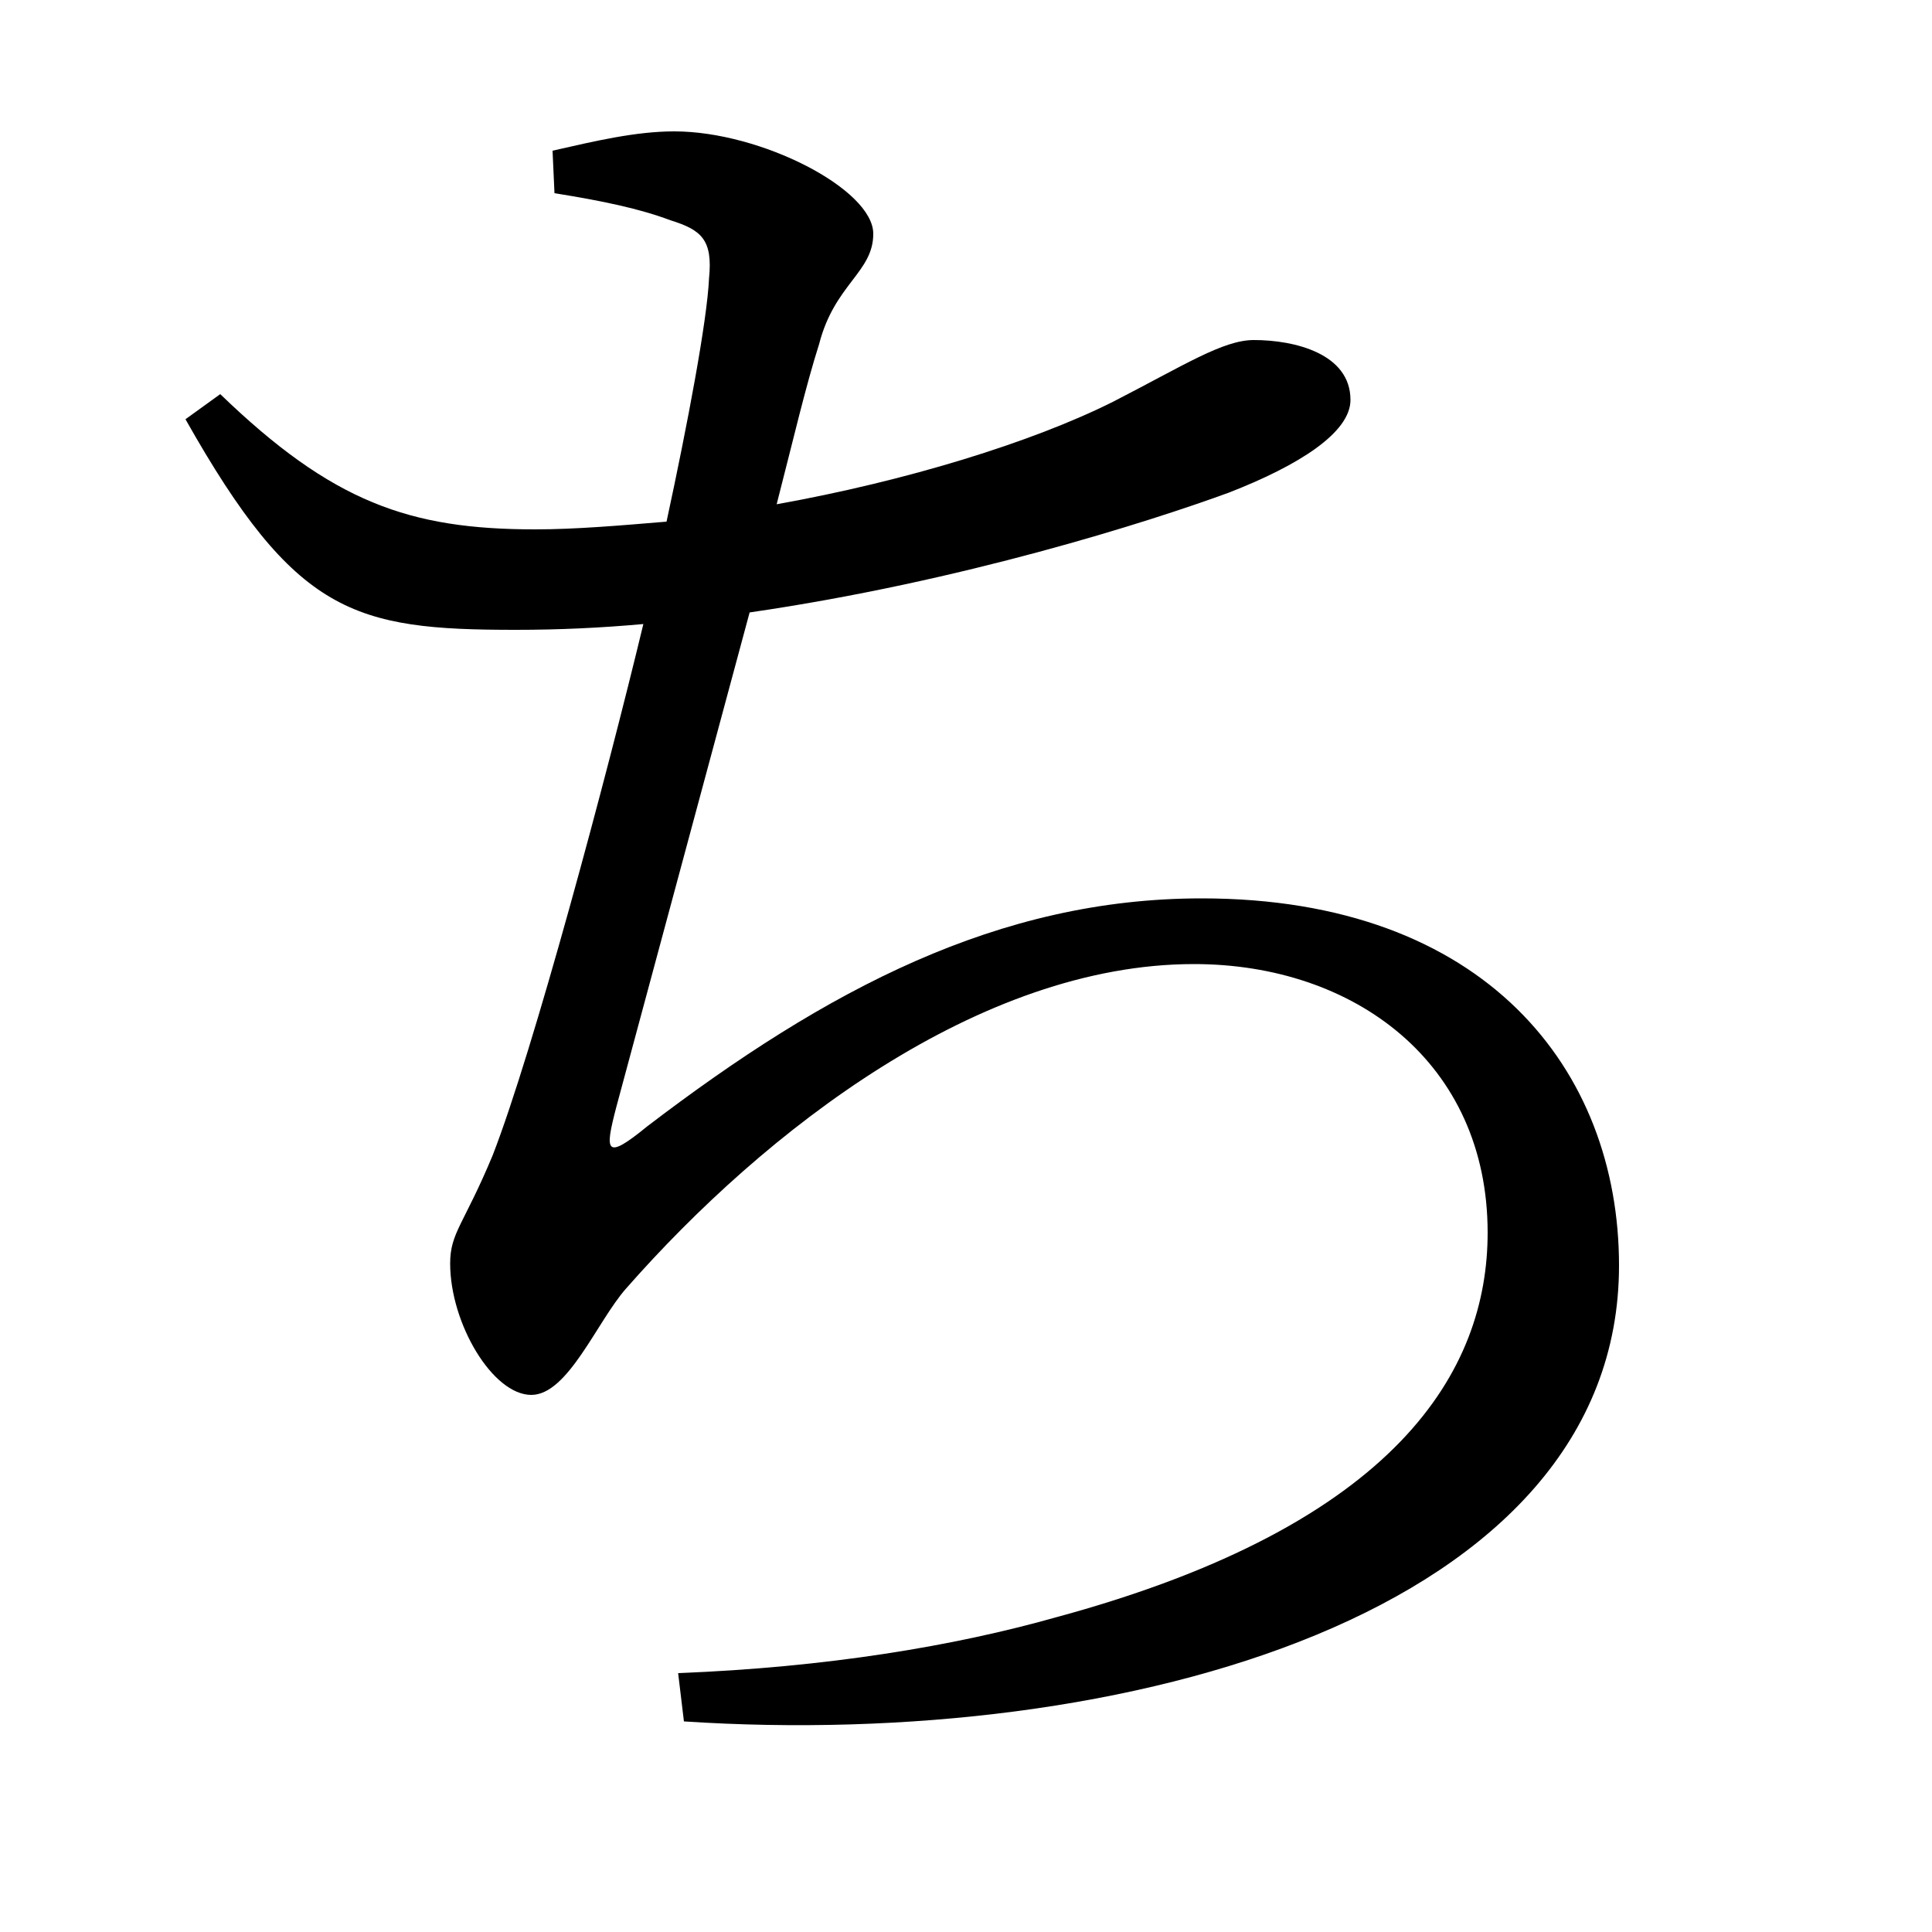 <svg xmlns="http://www.w3.org/2000/svg"
    viewBox="0 0 1000 1000">
  <!--
© 2017-2023 Adobe (http://www.adobe.com/).
Noto is a trademark of Google Inc.
This Font Software is licensed under the SIL Open Font License, Version 1.1. This Font Software is distributed on an "AS IS" BASIS, WITHOUT WARRANTIES OR CONDITIONS OF ANY KIND, either express or implied. See the SIL Open Font License for the specific language, permissions and limitations governing your use of this Font Software.
http://scripts.sil.org/OFL
  -->
<path d="M267 326C289 326 311 325 333 323 314 402 276 544 255 598 240 634 233 638 233 654 233 685 255 722 275 722 294 722 309 684 324 667 396 585 507 499 618 499 701 499 770 550 770 638 770 709 724 789 547 837 494 852 428 863 351 866L354 891C582 906 838 835 838 655 838 554 769 465 622 465 517 465 428 512 335 583 313 601 313 596 319 573L388 317C498 301 595 270 636 255 672 241 699 224 699 207 699 183 670 176 649 176 633 176 613 189 576 208 534 229 469 249 402 261 411 226 417 200 424 178 432 147 452 141 452 121 452 98 394 68 349 68 329 68 308 73 286 78L287 100C312 104 331 108 347 114 363 119 369 124 367 144 366 166 356 219 345 270 321 272 298 274 277 274 212 274 172 260 114 204L96 217C153 318 183 326 267 326Z"/>
</svg>